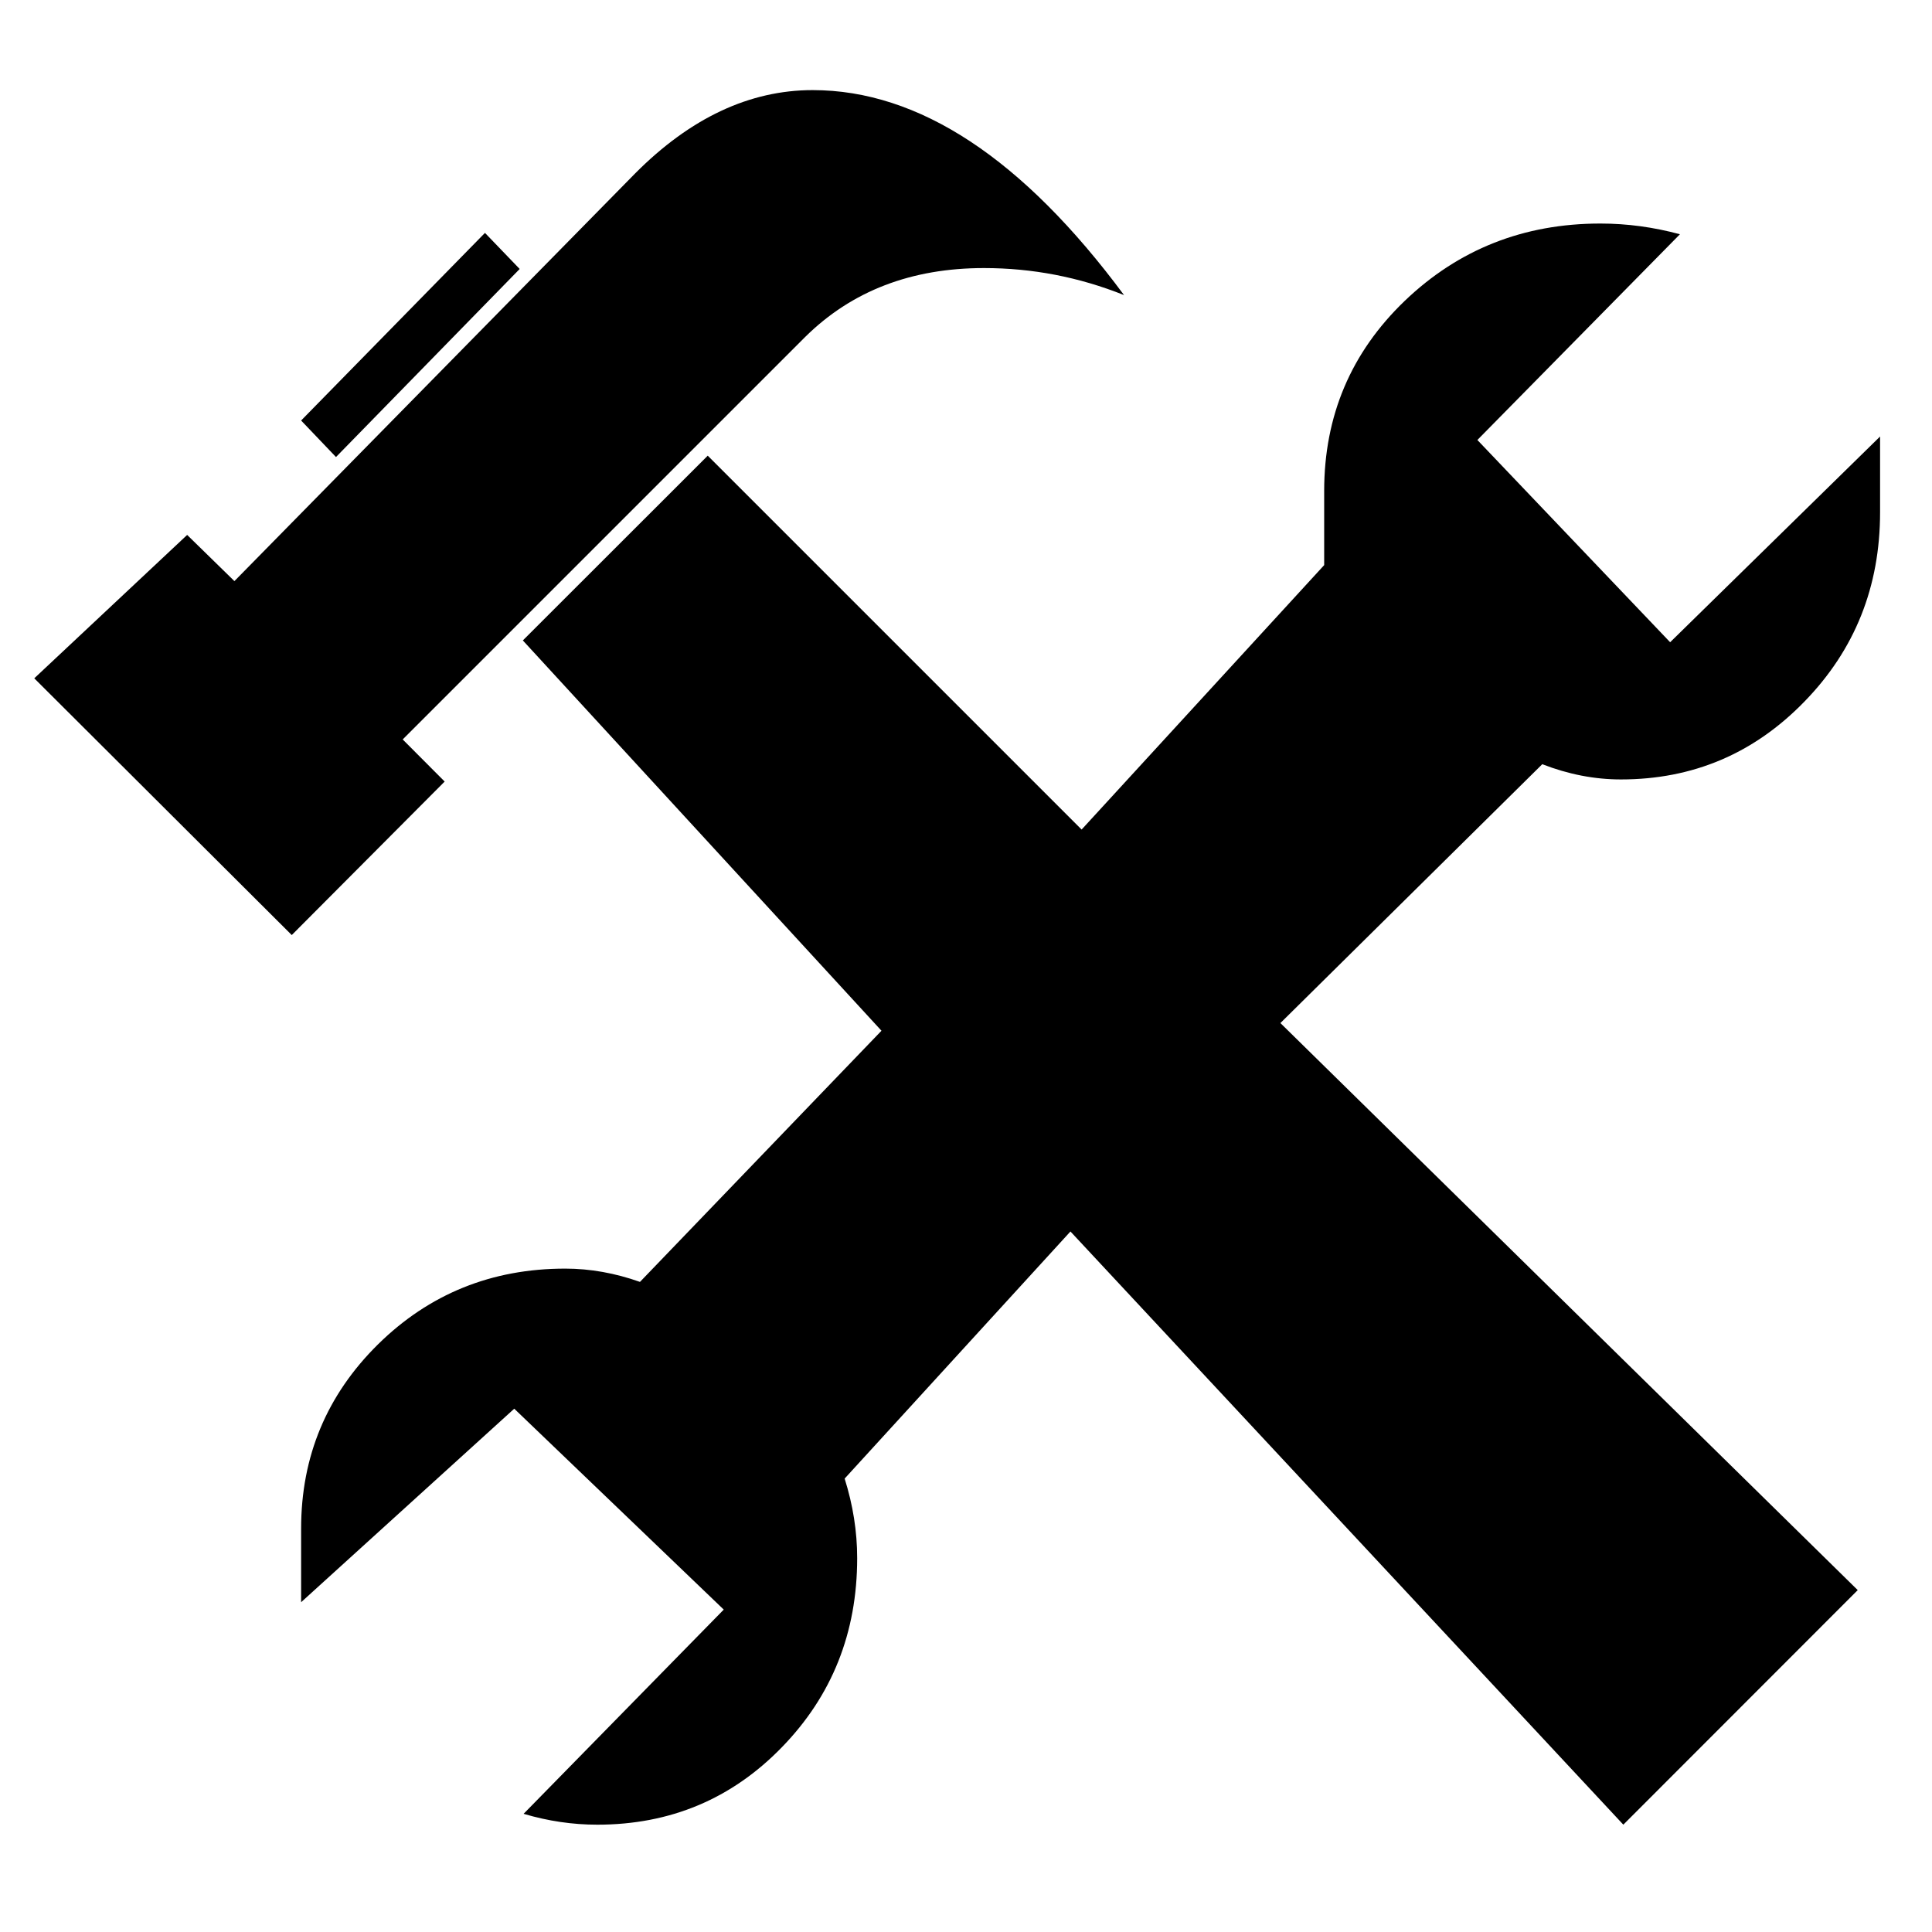<?xml version="1.0" encoding="utf-8"?>
<!-- Generator: Adobe Illustrator 15.1.0, SVG Export Plug-In . SVG Version: 6.00 Build 0)  -->
<!DOCTYPE svg PUBLIC "-//W3C//DTD SVG 1.1//EN" "http://www.w3.org/Graphics/SVG/1.1/DTD/svg11.dtd">
<svg version="1.1" id="Layer_1" xmlns="http://www.w3.org/2000/svg" xmlns:xlink="http://www.w3.org/1999/xlink" x="0px" y="0px"
	 width="128px" height="128px" viewBox="0 0 128 128" enable-background="new 0 0 128 128" xml:space="preserve">
<g id="LINE_27_">
	<g id="XMLID_1_">
		<g>
			<polygon points="32.13,15.43 34.43,17.82 22.26,30.28 19.95,27.86 			"/>
			<path d="M74.47,19.55c-3-1.2-6.09-1.79-9.279-1.79c-4.8,0-8.75,1.51-11.831,4.55L26.68,48.99l2.78,2.79L19.33,61.95L2.27,44.94
				l10.13-9.5l3.13,3.06l26.55-27.01c3.66-3.68,7.59-5.52,11.76-5.52C60.88,5.97,67.76,10.5,74.47,19.55z"/>
			<path d="M124.56,28.92c0,1.67,0,3.35,0,5.02c0,4.93-1.67,9.11-5.01,12.54c-3.34,3.44-7.39,5.16-12.16,5.16
				c-1.75,0-3.489-0.34-5.21-1.01L84.83,67.78l38.25,37.569l-15.53,15.54l-36.63-39.3L55.96,97.96c0.55,1.75,0.83,3.5,0.83,5.271
				c0,4.939-1.67,9.119-4.99,12.529c-3.32,3.42-7.4,5.13-12.23,5.13c-1.63,0-3.26-0.239-4.88-0.72l13.26-13.53L34.07,93.33
				l-14.12,12.82c0-1.62,0-3.25,0-4.881c0-4.779,1.7-8.85,5.09-12.199c3.39-3.34,7.53-5.021,12.41-5.021c1.66,0,3.31,0.3,4.95,0.88
				l16-16.64L34.64,42.43l12.25-12.24l24.77,24.77l16.07-17.52c0-1.61,0-3.25,0-4.91c0-4.98,1.779-9.18,5.34-12.6
				c3.56-3.41,7.88-5.12,12.96-5.12c1.779,0,3.529,0.24,5.27,0.71L97.88,29.15l12.771,13.4L124.56,28.92z"/>
		</g>
		<g>
		</g>
	</g>
</g>
</svg>
